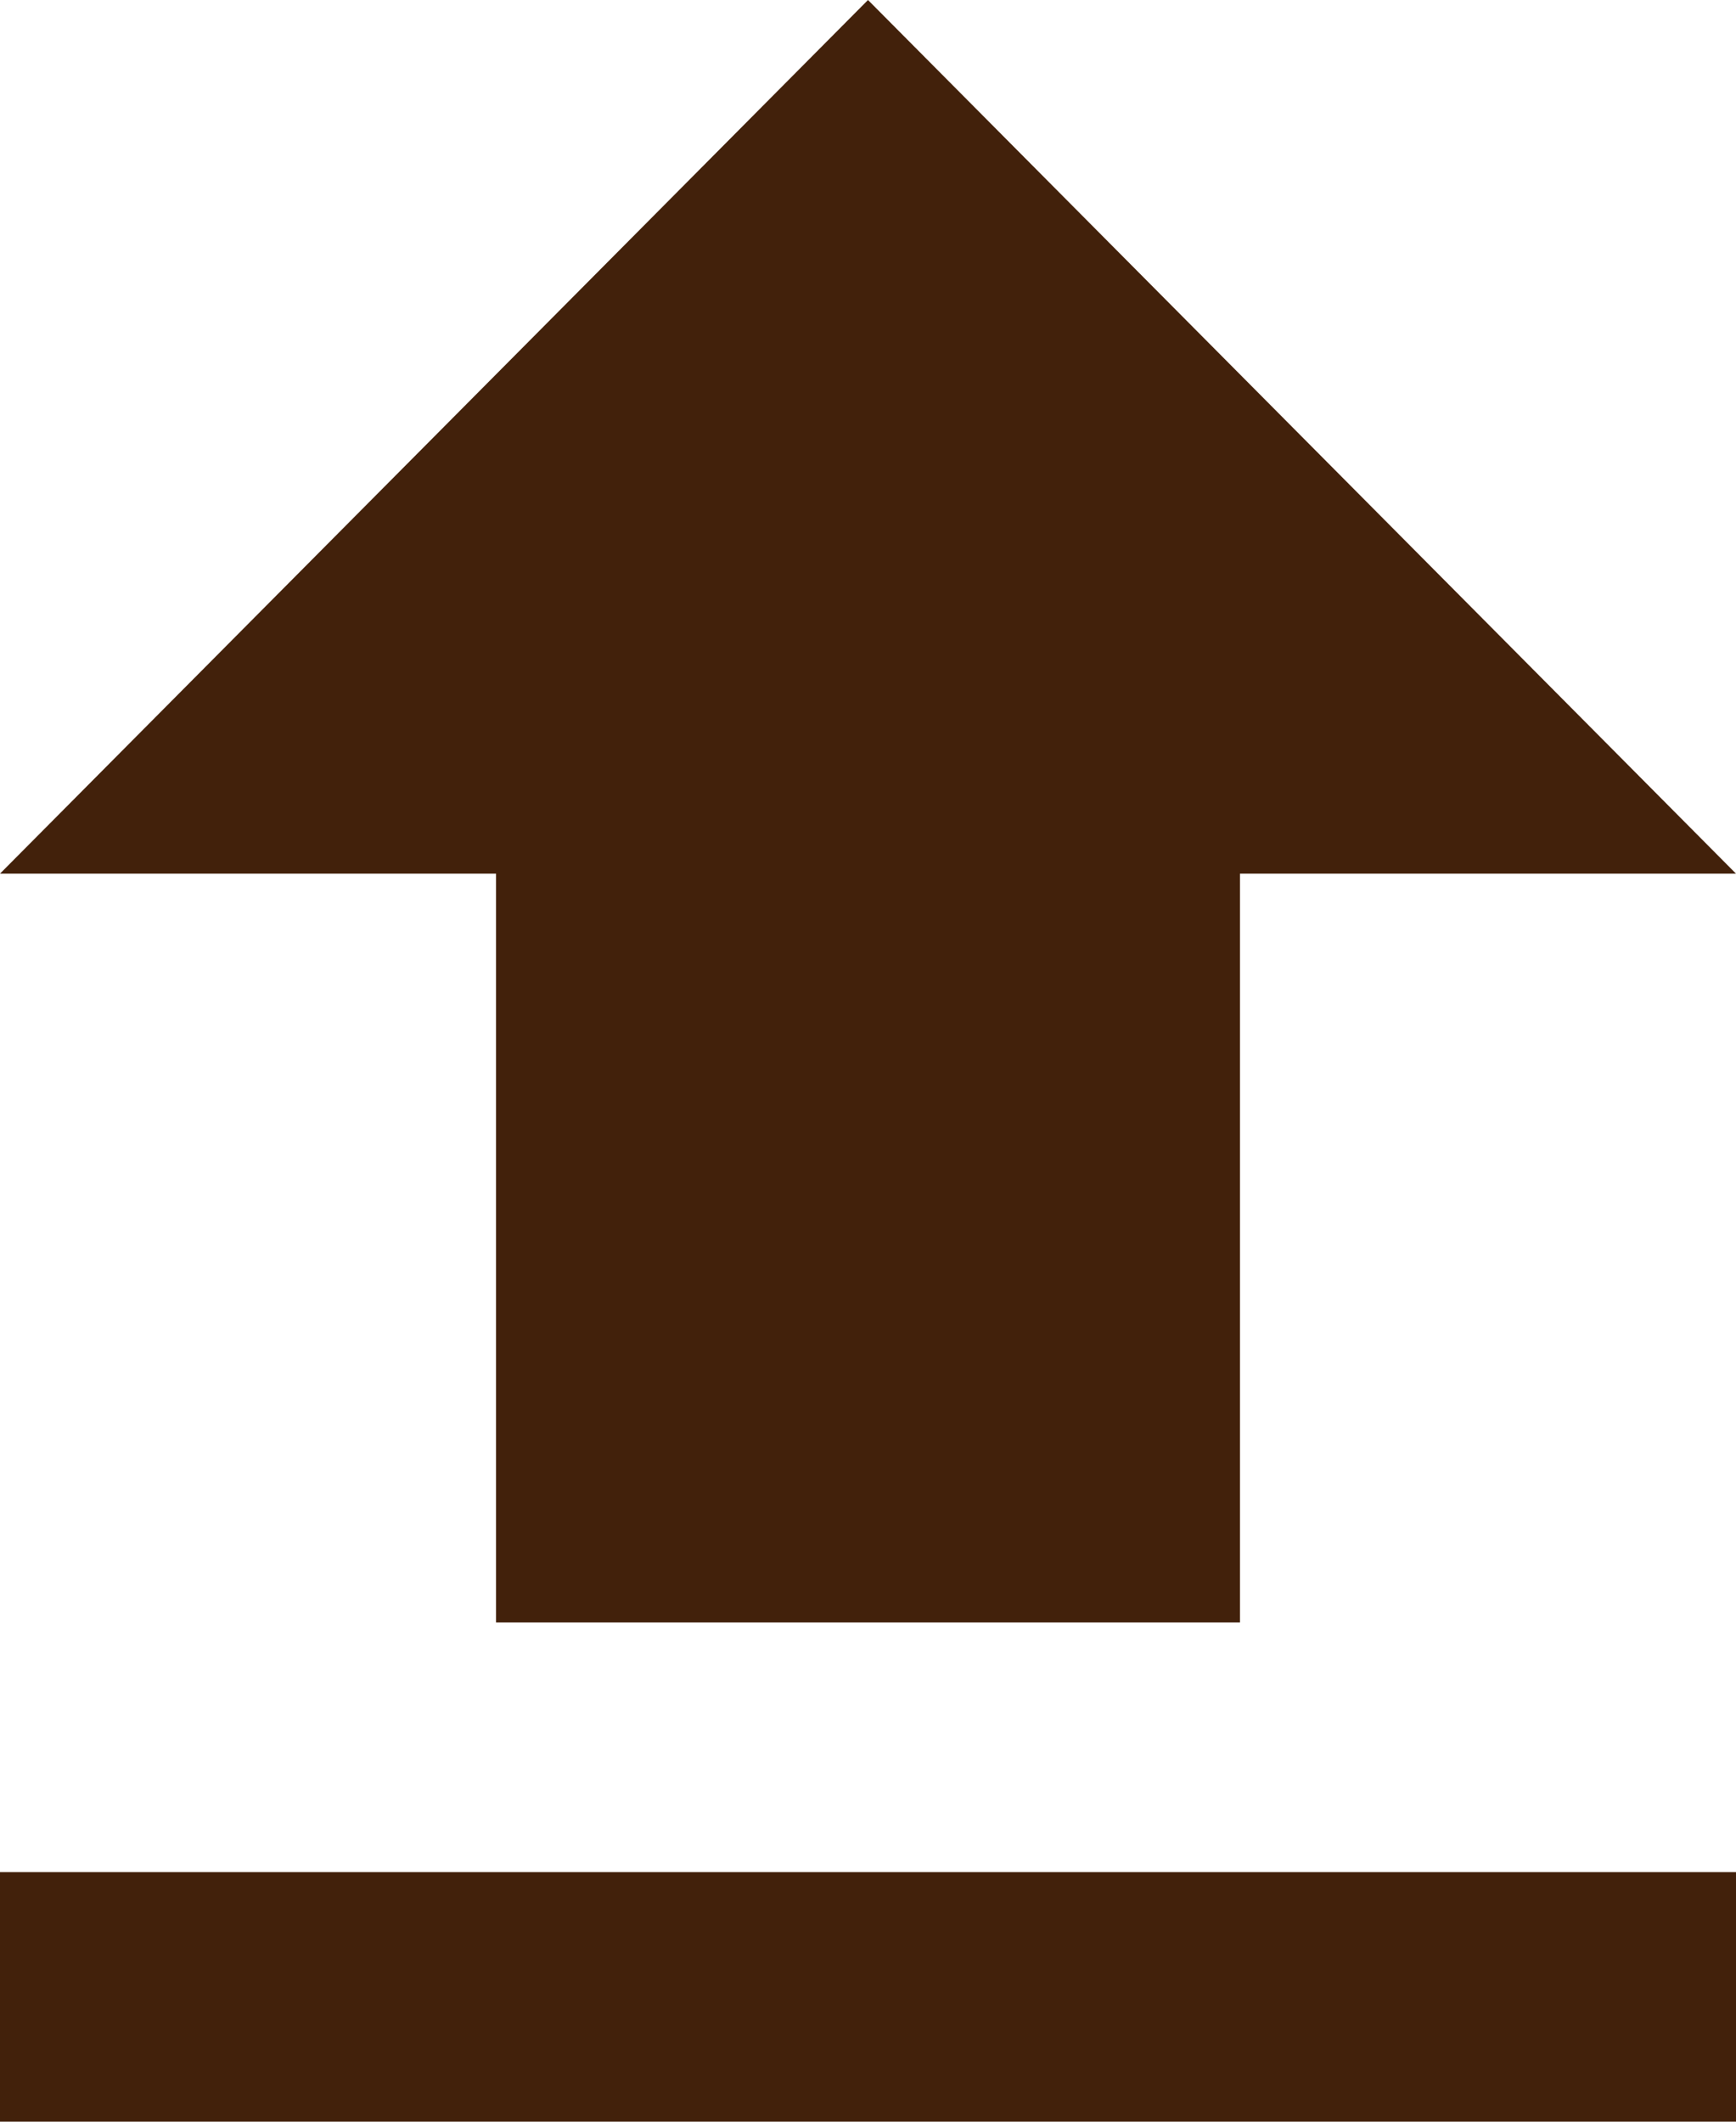 <svg width="18" height="22" viewBox="0 0 18 22" fill="none" xmlns="http://www.w3.org/2000/svg">
<path d="M5.143 16.823H12.857V9.059H18L9 0L0 9.059H5.143V16.823ZM0 19.412H18V22H0V19.412Z" fill="#42210B"/>
</svg>
